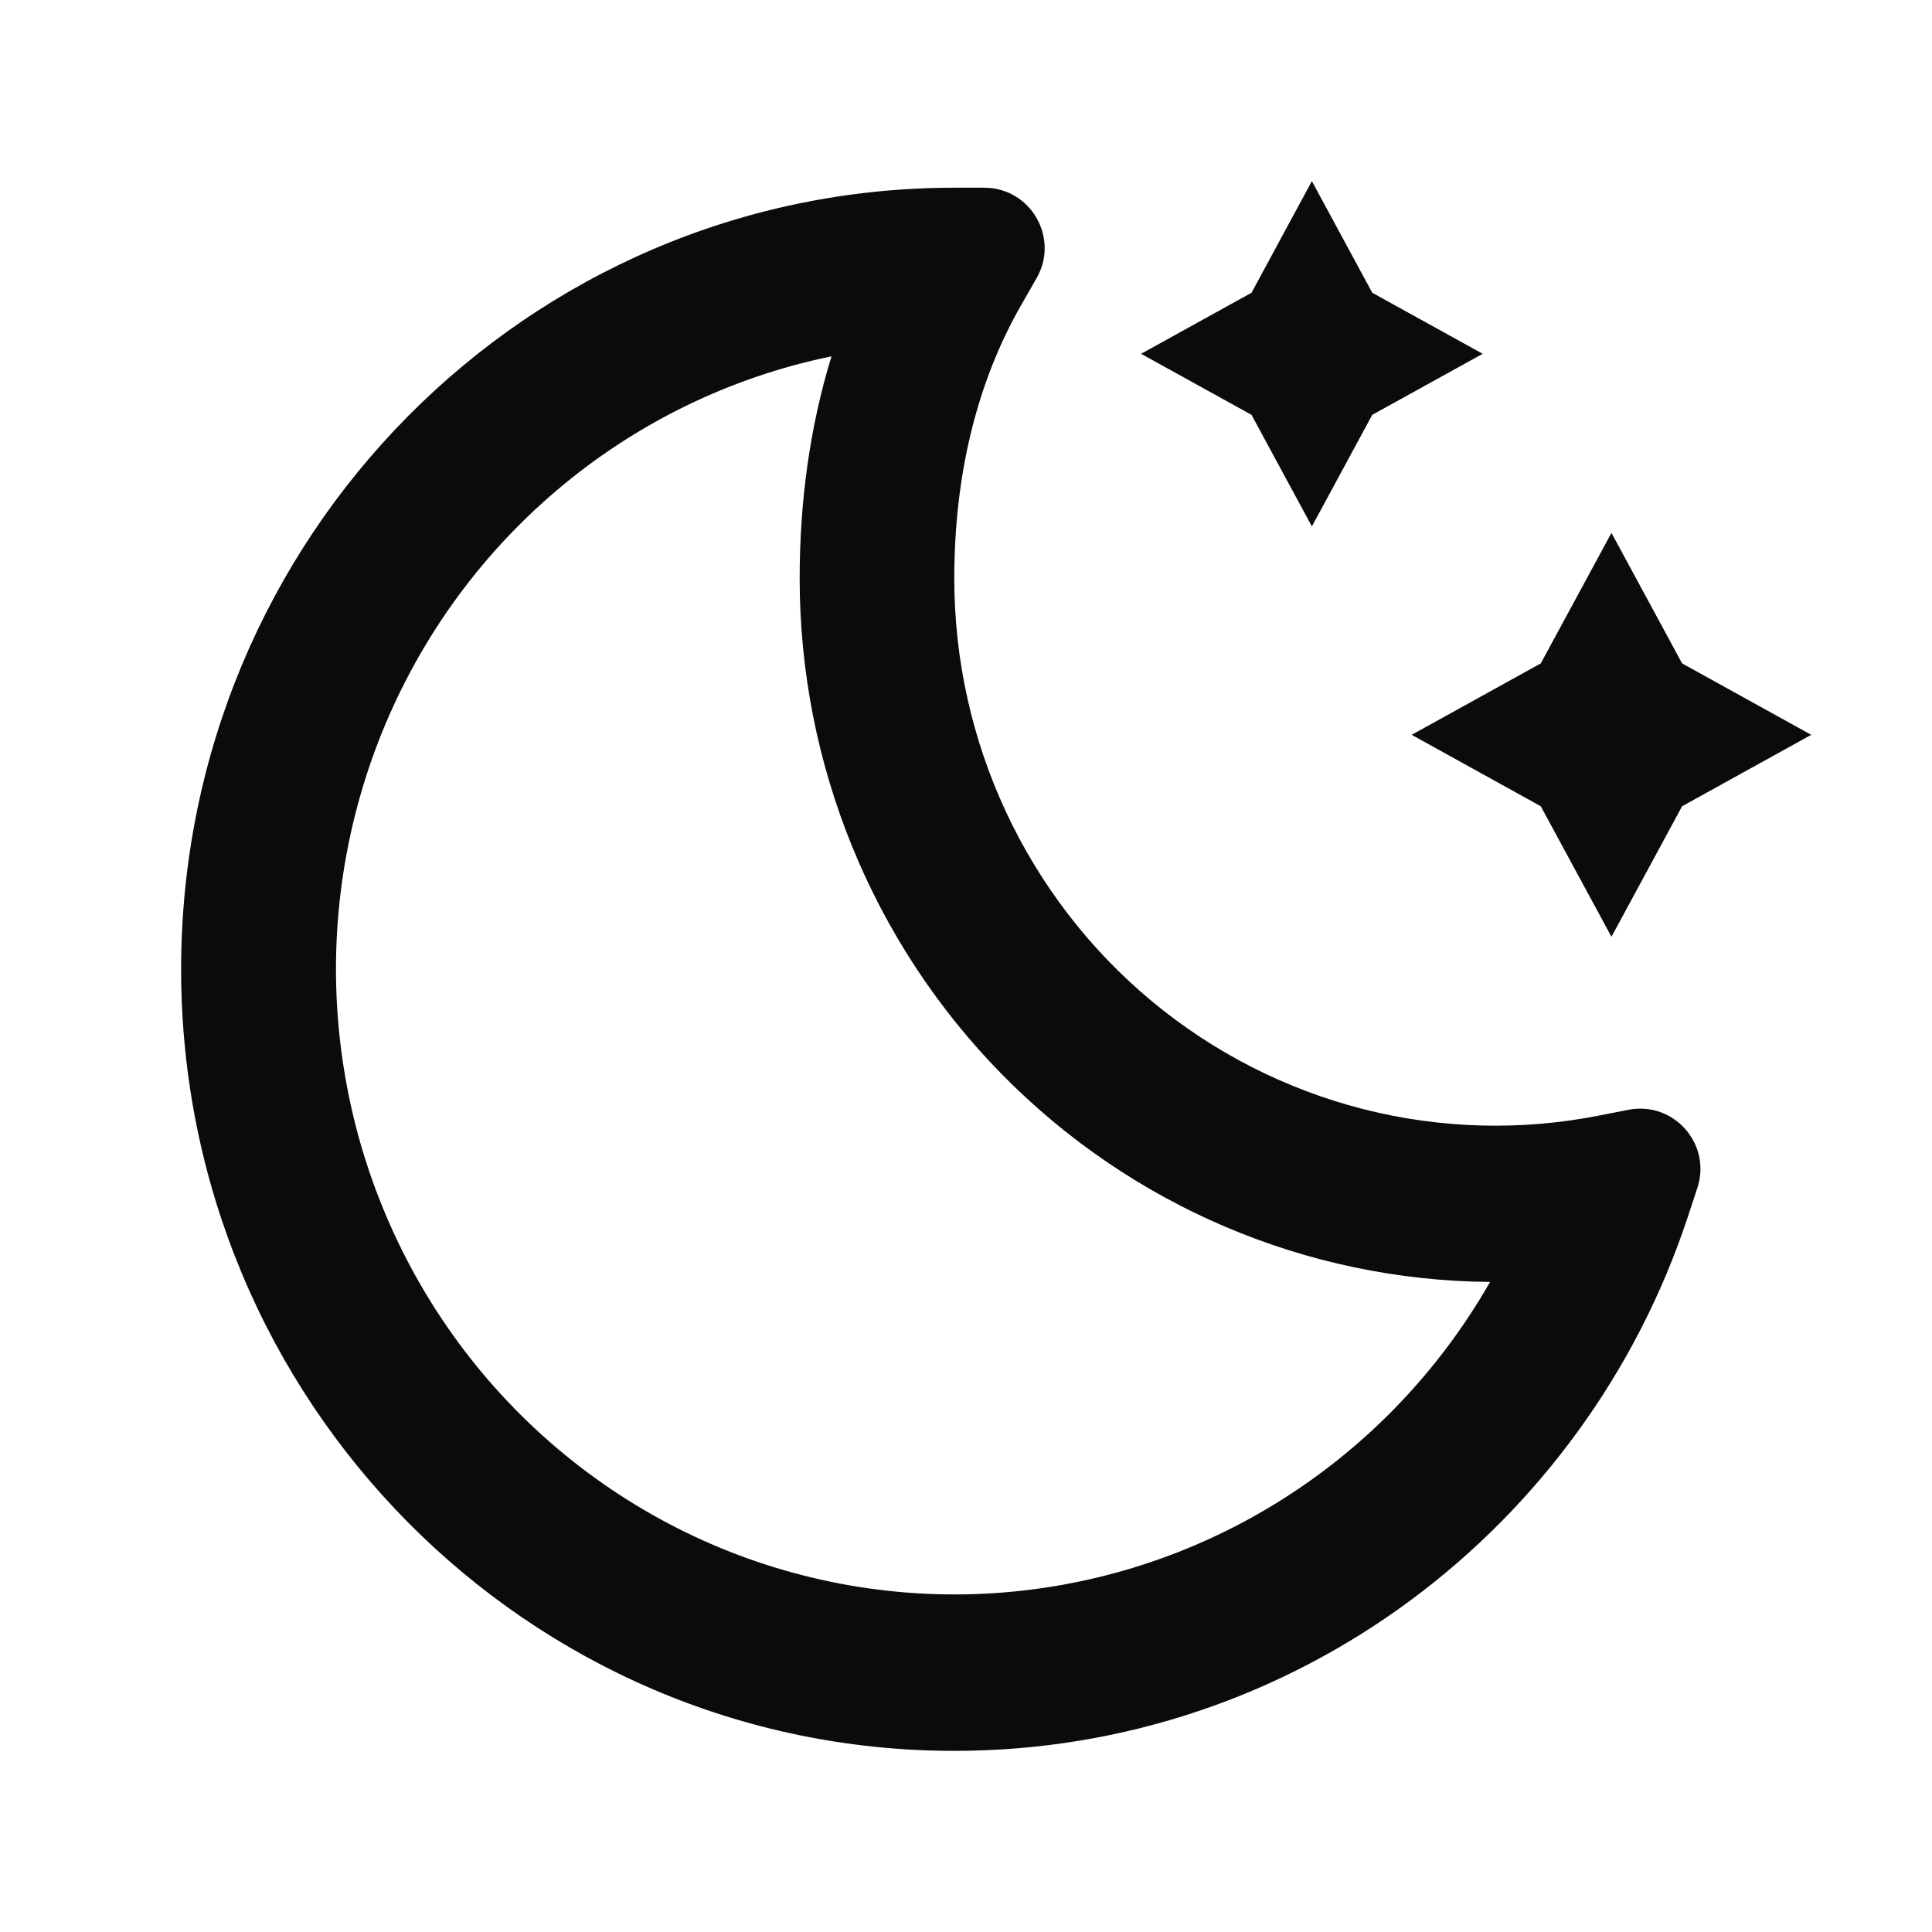 <svg width="32" height="32" viewBox="0 0 32 32" fill="none" xmlns="http://www.w3.org/2000/svg">
<path d="M20.729 4.849L18.9 5.86L20.729 6.871L21.729 8.719L22.729 6.871L24.558 5.86L22.729 4.849L21.729 3L20.729 4.849ZM13.772 5.902C12.095 6.246 10.53 7.01 9.22 8.123C7.909 9.235 6.896 10.662 6.271 12.273C5.647 13.884 5.431 15.627 5.645 17.343C5.858 19.06 6.494 20.695 7.493 22.1C8.492 23.504 9.824 24.633 11.366 25.384C12.908 26.134 14.611 26.482 16.32 26.396C18.029 26.309 19.69 25.792 21.15 24.89C22.611 23.988 23.824 22.731 24.68 21.233C21.639 21.209 18.731 19.971 16.589 17.788C14.447 15.606 13.245 12.656 13.245 9.582C13.245 8.313 13.412 7.074 13.772 5.902ZM3 16.054C3 8.905 8.733 3.109 15.806 3.109H16.302C17.07 3.109 17.551 3.939 17.17 4.606L16.915 5.051C16.173 6.345 15.806 7.886 15.806 9.582C15.806 10.92 16.099 12.241 16.664 13.451C17.229 14.661 18.052 15.73 19.074 16.58C20.096 17.43 21.292 18.041 22.575 18.369C23.858 18.697 25.197 18.733 26.496 18.475L26.971 18.382C27.722 18.234 28.354 18.95 28.113 19.677L27.955 20.157C26.258 25.294 21.462 29 15.806 29C8.733 29 3 23.204 3 16.054ZM26.691 8.826L27.861 10.988L30 12.171L27.861 13.354L26.691 15.516L25.52 13.354L23.382 12.171L25.52 10.988L26.691 8.826Z" fill="#0B0B0B"/>
</svg>
